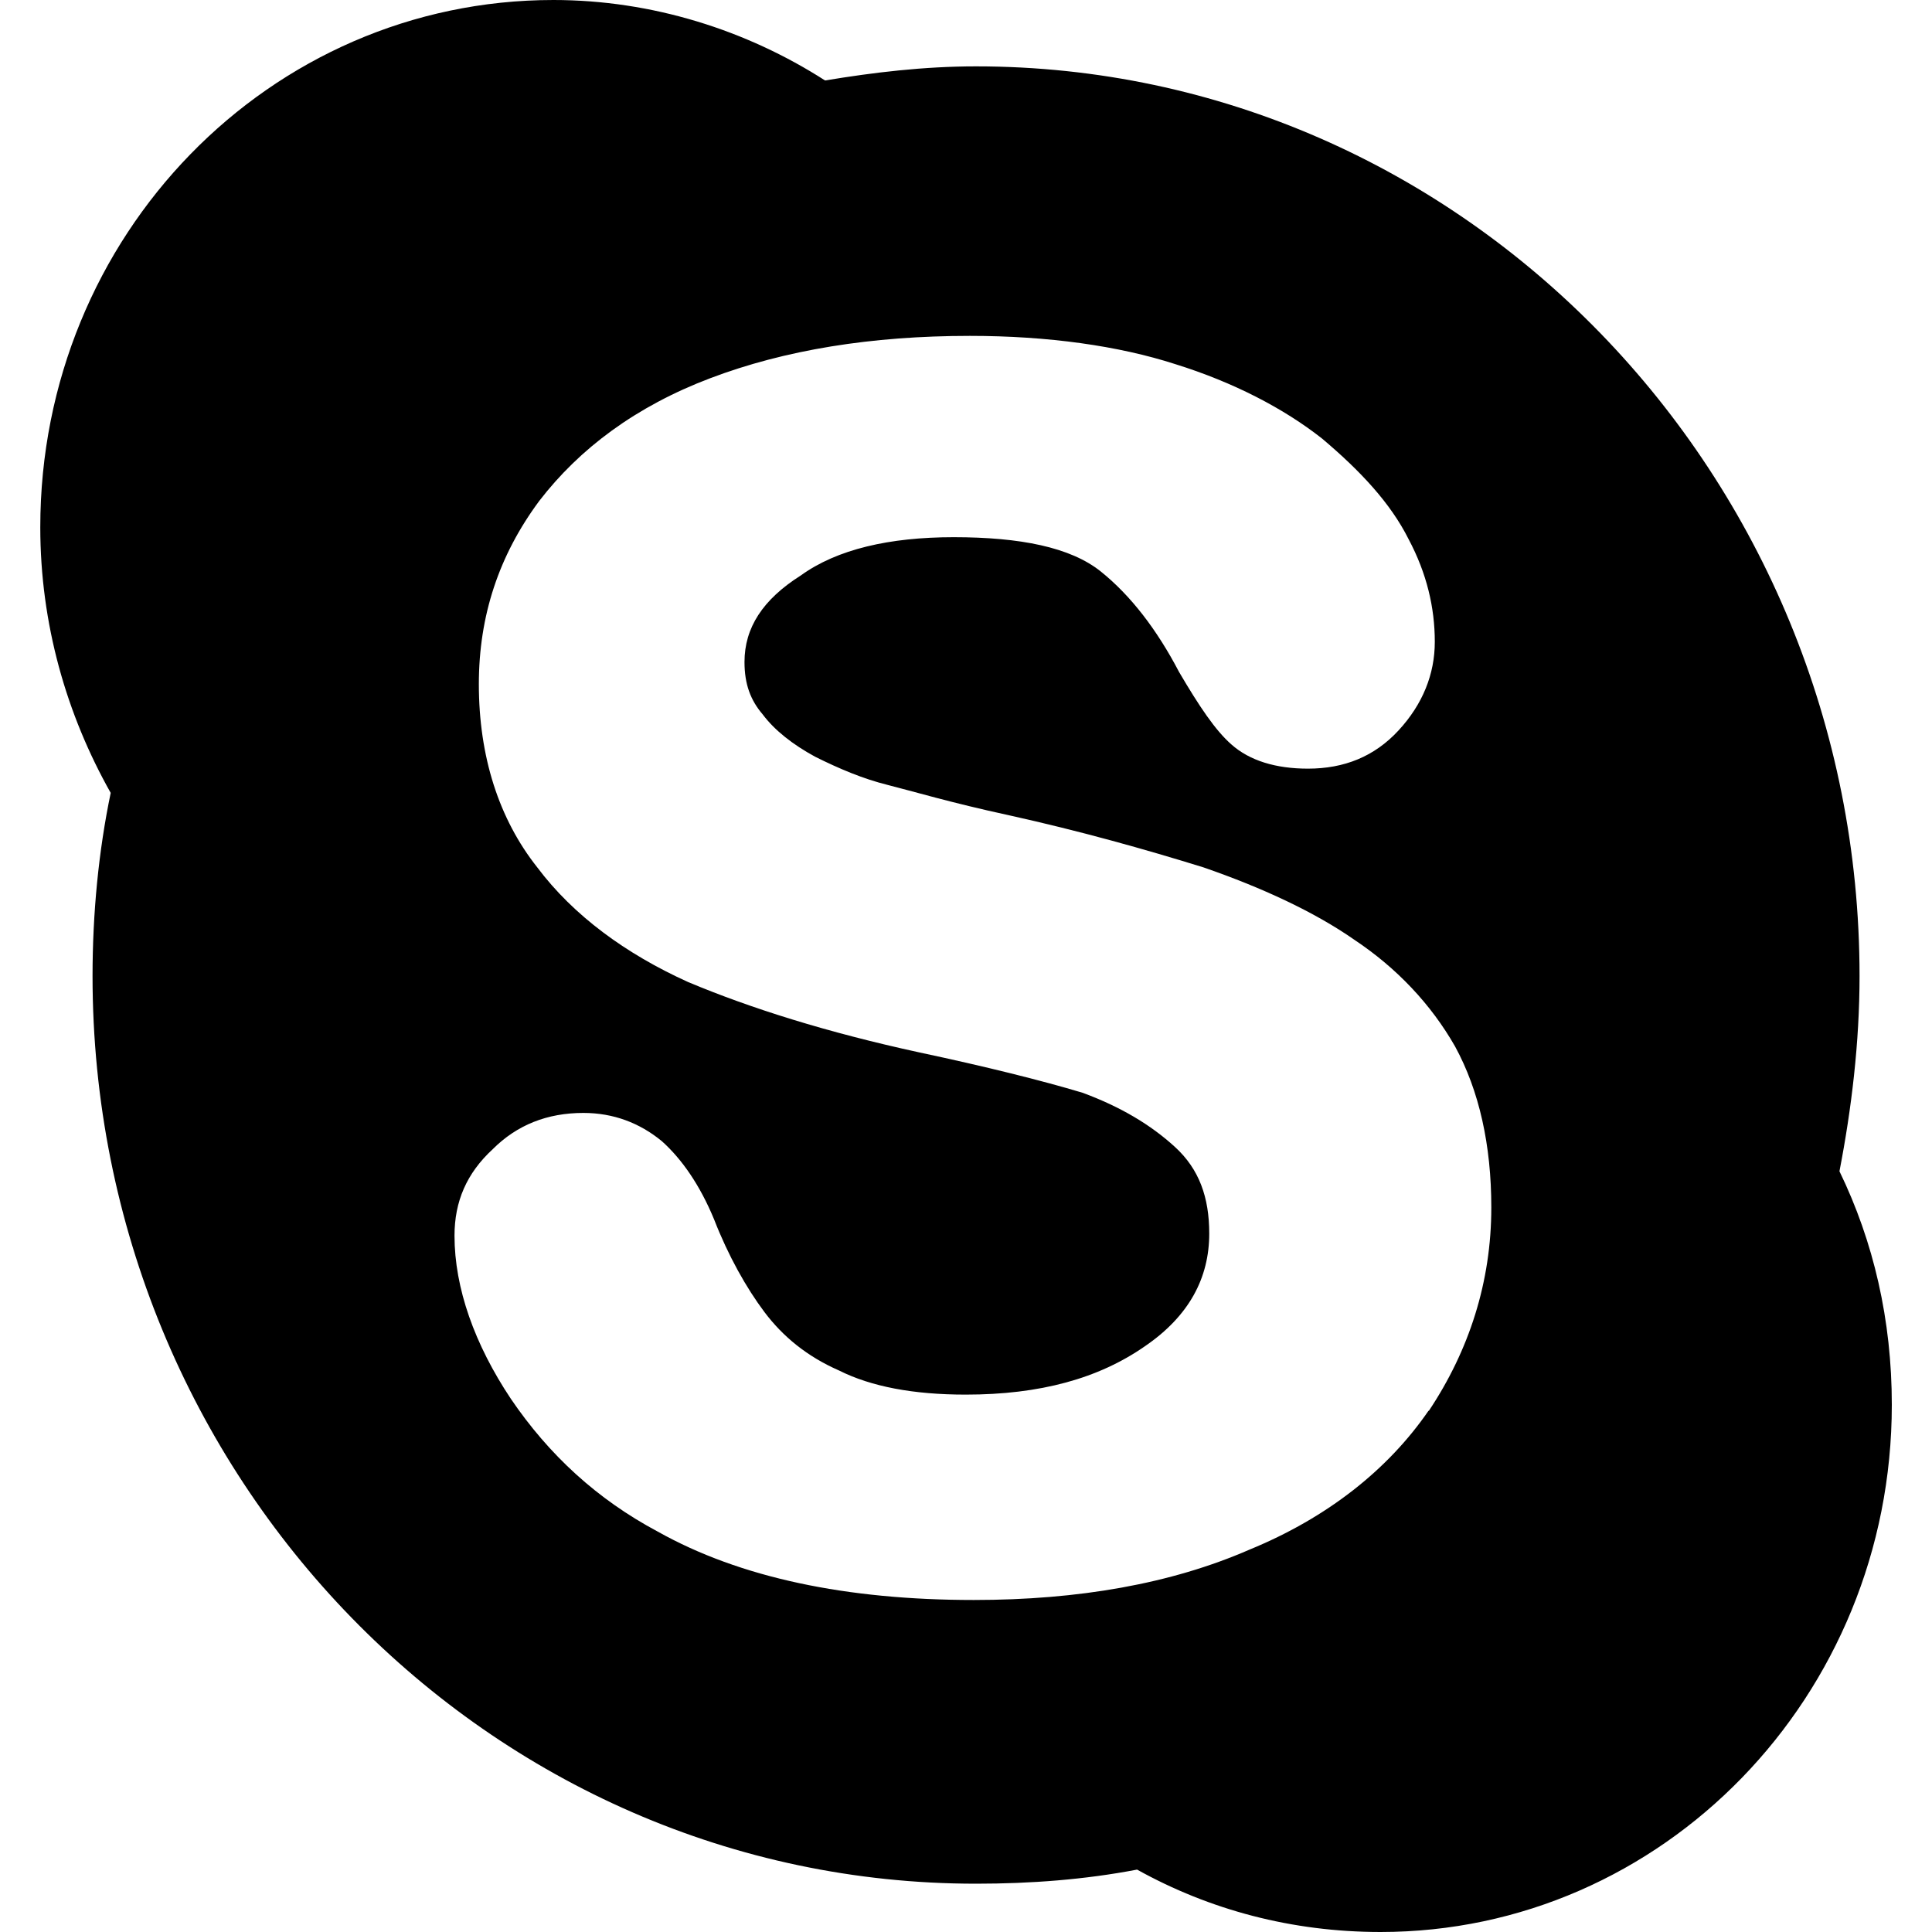 <?xml version="1.0" encoding="UTF-8" standalone="no"?>
<svg
   xmlns:dc="http://purl.org/dc/elements/1.1/"
   xmlns:cc="http://creativecommons.org/ns#"
   xmlns:rdf="http://www.w3.org/1999/02/22-rdf-syntax-ns#"
   xmlns:svg="http://www.w3.org/2000/svg"
   xmlns="http://www.w3.org/2000/svg"
   xmlns:sodipodi="http://sodipodi.sourceforge.net/DTD/sodipodi-0.dtd"
   xmlns:inkscape="http://www.inkscape.org/namespaces/inkscape"
   version="1.1"
   id="Archive"
   x="0px"
   y="0px"
   viewBox="0 0 20 20"
   enable-background="new 0 0 20 20"
   xml:space="preserve"
   sodipodi:docname="skype.svg"
   inkscape:version="1.0.1 (c497b03c, 2020-09-10)"><defs
   id="defs7117" /><sodipodi:namedview
   pagecolor="#ffffff"
   bordercolor="#666666"
   borderopacity="1"
   objecttolerance="10"
   gridtolerance="10"
   guidetolerance="10"
   inkscape:pageopacity="0"
   inkscape:pageshadow="2"
   inkscape:window-width="2560"
   inkscape:window-height="1387"
   id="namedview7115"
   showgrid="false"
   inkscape:zoom="33.35"
   inkscape:cx="10"
   inkscape:cy="10"
   inkscape:window-x="0"
   inkscape:window-y="25"
   inkscape:window-maximized="1"
   inkscape:current-layer="Archive" />
<path
   d="m 19.042,12.125 c 0.354,0.729 0.542,1.542 0.542,2.417 0,3.021 -2.375,5.458 -5.292,5.458 C 13.375,20 12.521,19.771 11.771,19.354 11.229,19.458 10.667,19.5 10.104,19.5 c -5.042,0 -9.146,-4.208 -9.146,-9.396 0,-0.646 0.062,-1.292 0.188,-1.896 -0.458,-0.812 -0.729,-1.75 -0.729,-2.75 0,-3.021 2.375,-5.458 5.312,-5.458 1.021,0 2,0.312 2.812,0.833 0.5,-0.083 1.021,-0.146 1.563,-0.146 5.042,0 9.146,4.229 9.146,9.417 0,0.688 -0.083,1.375 -0.208,2.021 z m -4.25,2.479 C 15.208,13.979 15.438,13.271 15.438,12.5 c 0,-0.646 -0.125,-1.208 -0.375,-1.667 -0.25,-0.438 -0.604,-0.812 -1.042,-1.104 C 13.604,9.438 13.062,9.188 12.458,8.979 11.854,8.792 11.188,8.604 10.438,8.438 9.854,8.312 9.437,8.188 9.187,8.125 c -0.25,-0.062 -0.5,-0.167 -0.75,-0.292 -0.229,-0.125 -0.417,-0.271 -0.542,-0.438 -0.125,-0.146 -0.188,-0.312 -0.188,-0.542 0,-0.354 0.188,-0.646 0.583,-0.896 0.375,-0.271 0.917,-0.396 1.583,-0.396 0.688,0 1.208,0.104 1.521,0.354 0.312,0.25 0.583,0.604 0.812,1.042 0.208,0.354 0.375,0.604 0.542,0.75 0.188,0.167 0.458,0.25 0.792,0.25 0.375,0 0.688,-0.125 0.938,-0.396 0.25,-0.271 0.375,-0.583 0.375,-0.917 0,-0.354 -0.083,-0.708 -0.271,-1.062 -0.188,-0.375 -0.5,-0.708 -0.896,-1.042 -0.396,-0.312 -0.917,-0.583 -1.521,-0.771 -0.583,-0.188 -1.312,-0.292 -2.125,-0.292 -1.021,0 -1.917,0.146 -2.687,0.438 -0.771,0.292 -1.354,0.729 -1.771,1.271 -0.417,0.562 -0.625,1.188 -0.625,1.896 0,0.75 0.208,1.396 0.604,1.896 0.375,0.5 0.917,0.896 1.562,1.188 0.646,0.271 1.438,0.521 2.396,0.729 0.687,0.146 1.271,0.292 1.687,0.417 0.396,0.146 0.708,0.333 0.958,0.562 0.25,0.229 0.354,0.521 0.354,0.896 0,0.458 -0.208,0.854 -0.667,1.167 -0.479,0.333 -1.083,0.5 -1.854,0.5 -0.542,0 -0.979,-0.083 -1.312,-0.25 -0.333,-0.146 -0.583,-0.354 -0.771,-0.604 -0.188,-0.25 -0.375,-0.583 -0.521,-0.958 -0.146,-0.354 -0.333,-0.625 -0.542,-0.812 -0.229,-0.188 -0.5,-0.292 -0.812,-0.292 -0.375,0 -0.688,0.125 -0.938,0.375 -0.271,0.25 -0.396,0.542 -0.396,0.896 0,0.542 0.208,1.125 0.583,1.688 0.396,0.583 0.896,1.042 1.521,1.375 0.854,0.479 1.958,0.708 3.271,0.708 1.083,0 2.042,-0.167 2.854,-0.521 0.812,-0.333 1.438,-0.833 1.854,-1.438 z"
   id="path7112"
   style="stroke-width:0.021" />
</svg>
